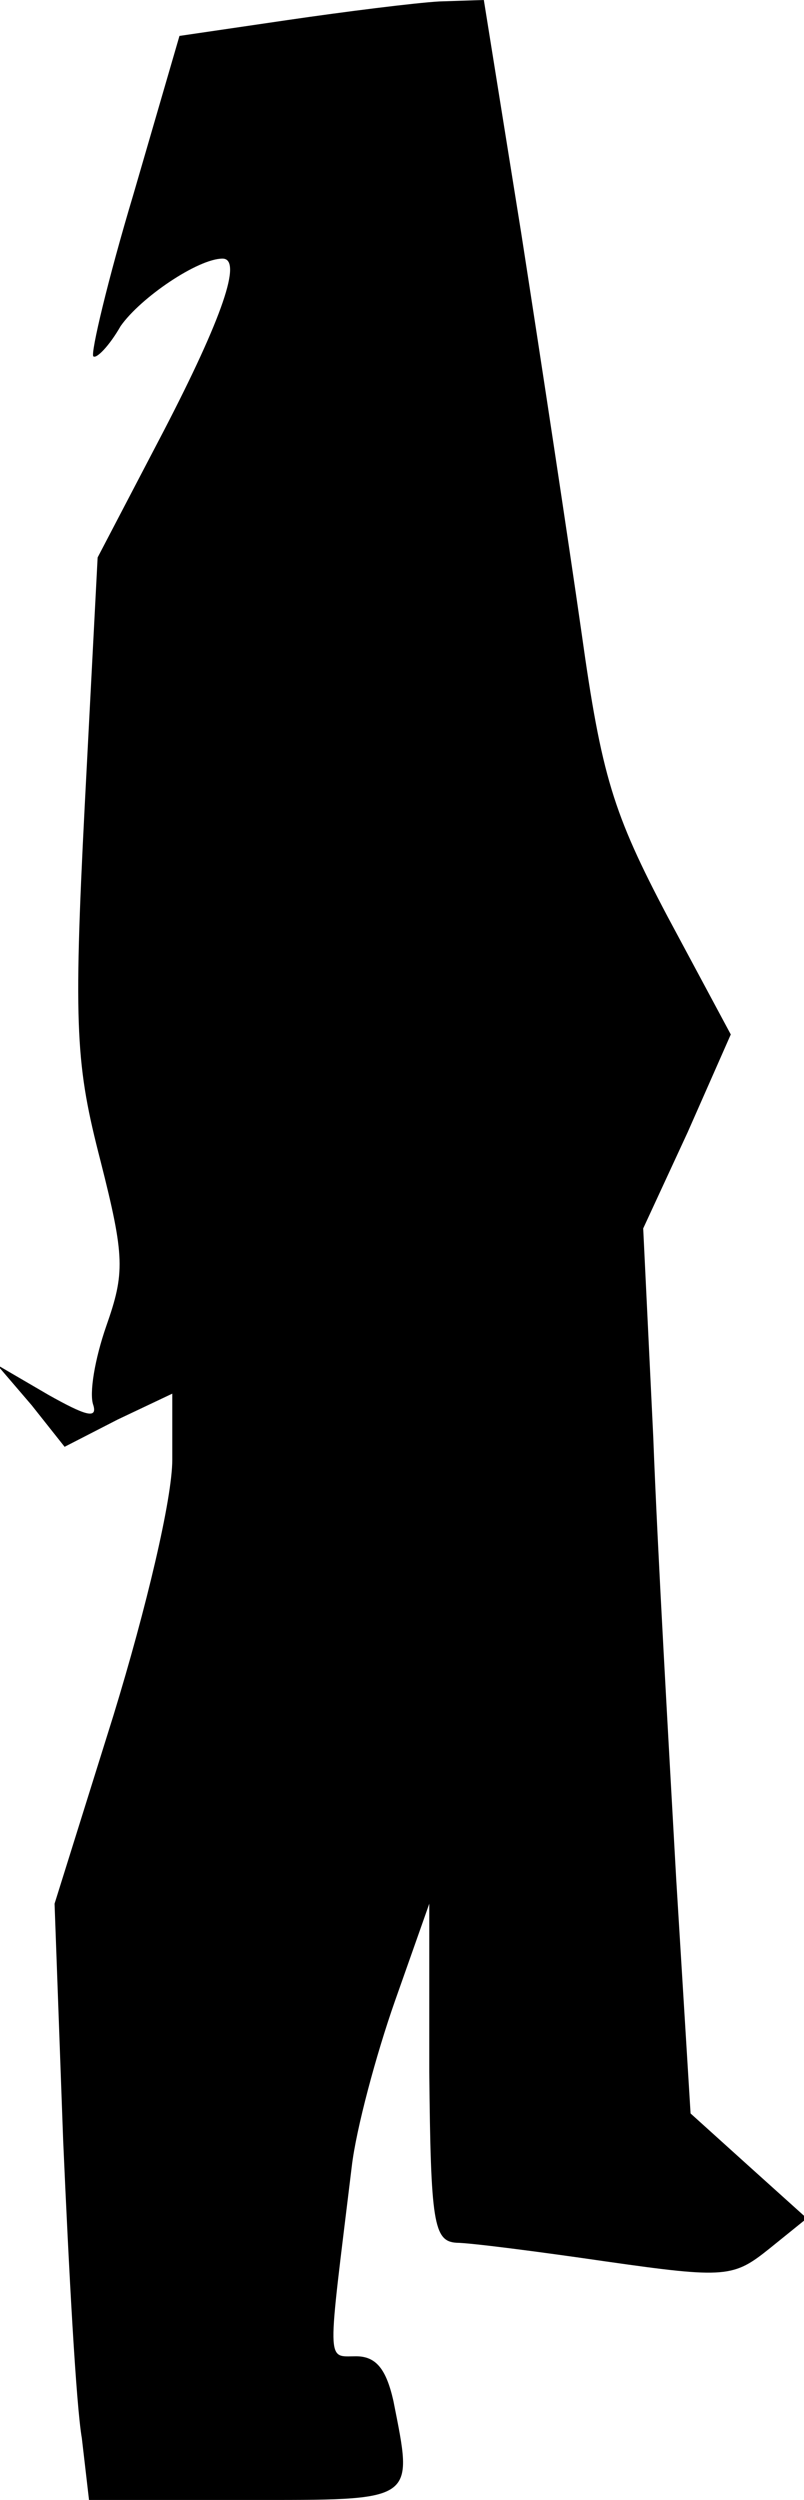 <?xml version="1.0" standalone="no"?>
<!DOCTYPE svg PUBLIC "-//W3C//DTD SVG 20010904//EN"
 "http://www.w3.org/TR/2001/REC-SVG-20010904/DTD/svg10.dtd">
<svg version="1.0" xmlns="http://www.w3.org/2000/svg"
 width="56pt" height="174pt" viewBox="0 0 56 174"
 preserveAspectRatio="xMidYMid meet">
<g transform="translate(0,174) scale(0.1,-0.1)"
fill="#000000" stroke="none">
<path fill="#000000" stroke="none" d="M200 1726 l-75 -11 -32 -110 c-18 -60
-30 -111 -28 -113 2 -2 11 7 19 21 14 20 54 47 71 47 14 0 0 -41 -41 -120
l-46 -88 -9 -173 c-8 -156 -6 -181 11 -247 17 -67 17 -78 4 -115 -8 -23 -12
-47 -9 -55 3 -10 -6 -7 -31 7 l-36 21 24 -28 23 -29 37 19 38 18 0 -46 c0 -27
-18 -103 -41 -178 l-41 -131 6 -165 c4 -91 9 -184 13 -207 l5 -43 109 0 c120
0 117 -2 103 69 -5 22 -12 31 -26 31 -21 0 -20 -8 -3 132 3 26 17 78 30 115
l24 68 0 -117 c1 -105 3 -118 19 -119 9 0 56 -6 104 -13 84 -12 89 -11 114 9
l26 21 -40 36 -41 37 -10 163 c-5 90 -13 228 -16 308 l-7 145 31 67 30 68 -44
82 c-38 72 -46 98 -60 198 -9 63 -28 188 -42 278 l-26 162 -31 -1 c-17 -1 -65
-7 -106 -13z"/>
</g>
</svg>
